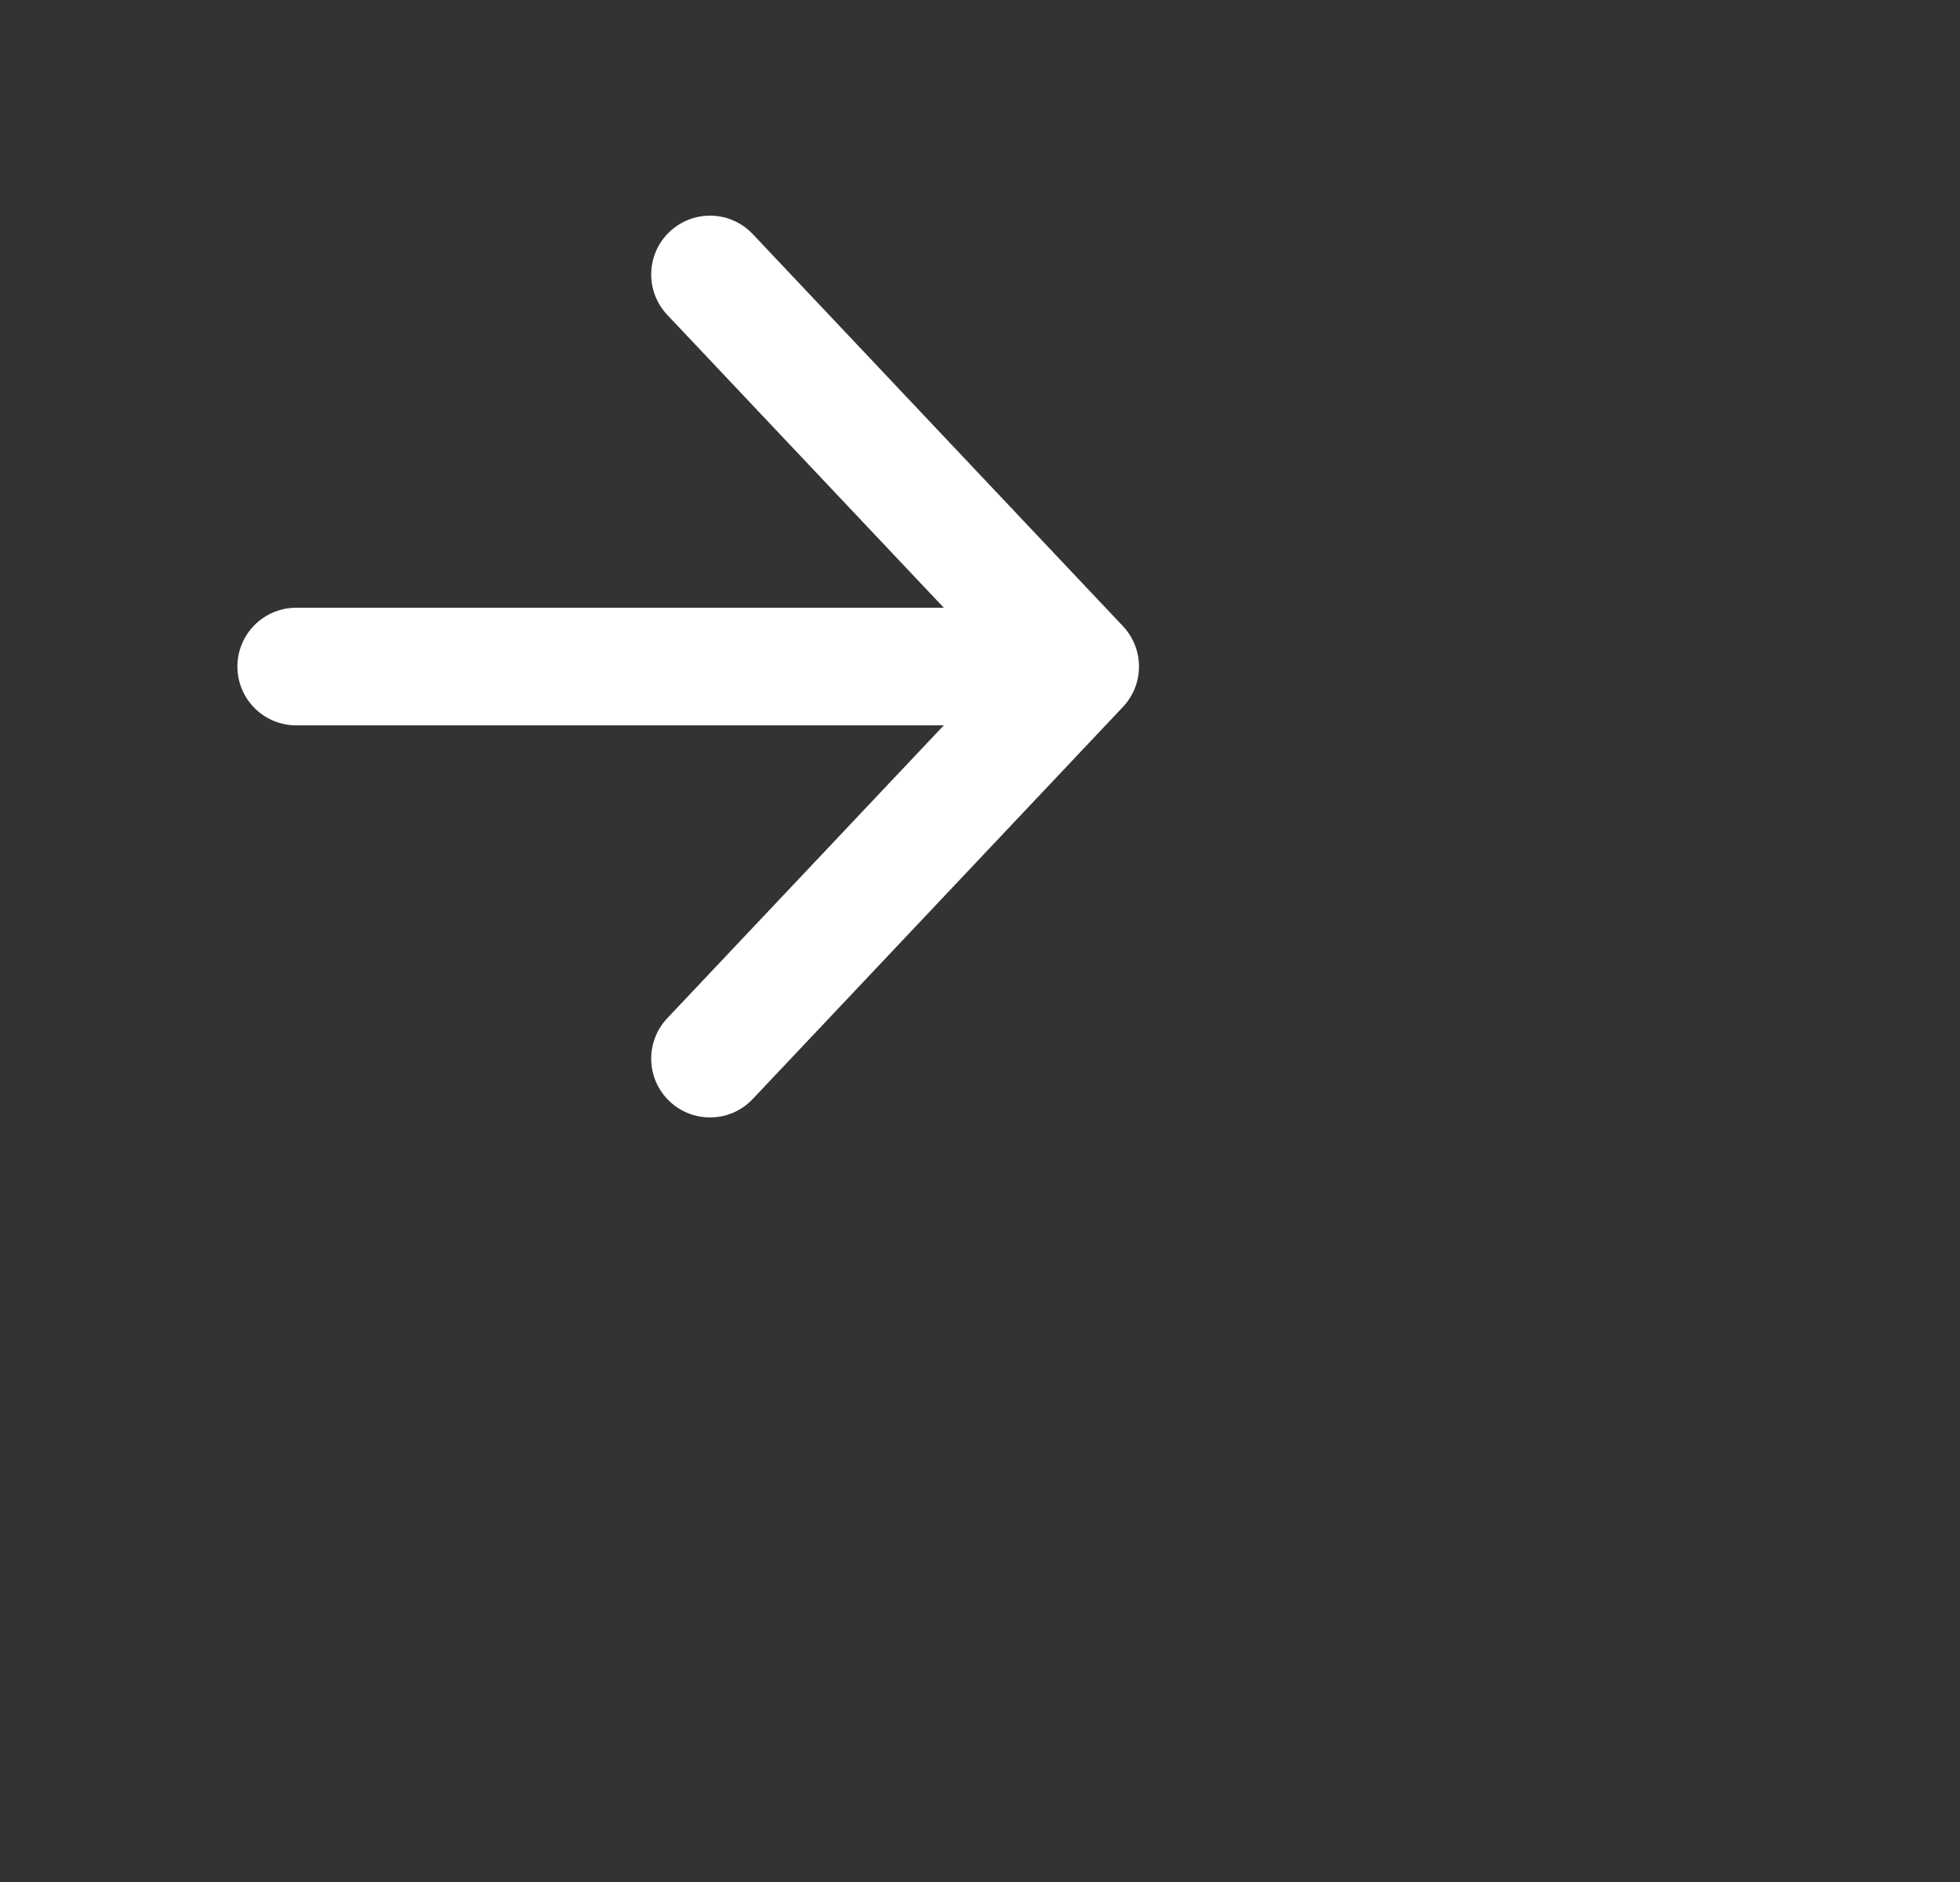 <svg width="25" height="24" viewBox="0 0 25 24" fill="none" xmlns="http://www.w3.org/2000/svg">
<rect x="0" y="0" width="25" height="24" fill="#333333" stroke="none"/>
<path d="M3.778 8.5H13.778M13.778 8.5L9.056 3.5M13.778 8.5L9.056 13.5" stroke="white" stroke-width="1.5" stroke-linecap="round" stroke-linejoin="round"/>
</svg>
